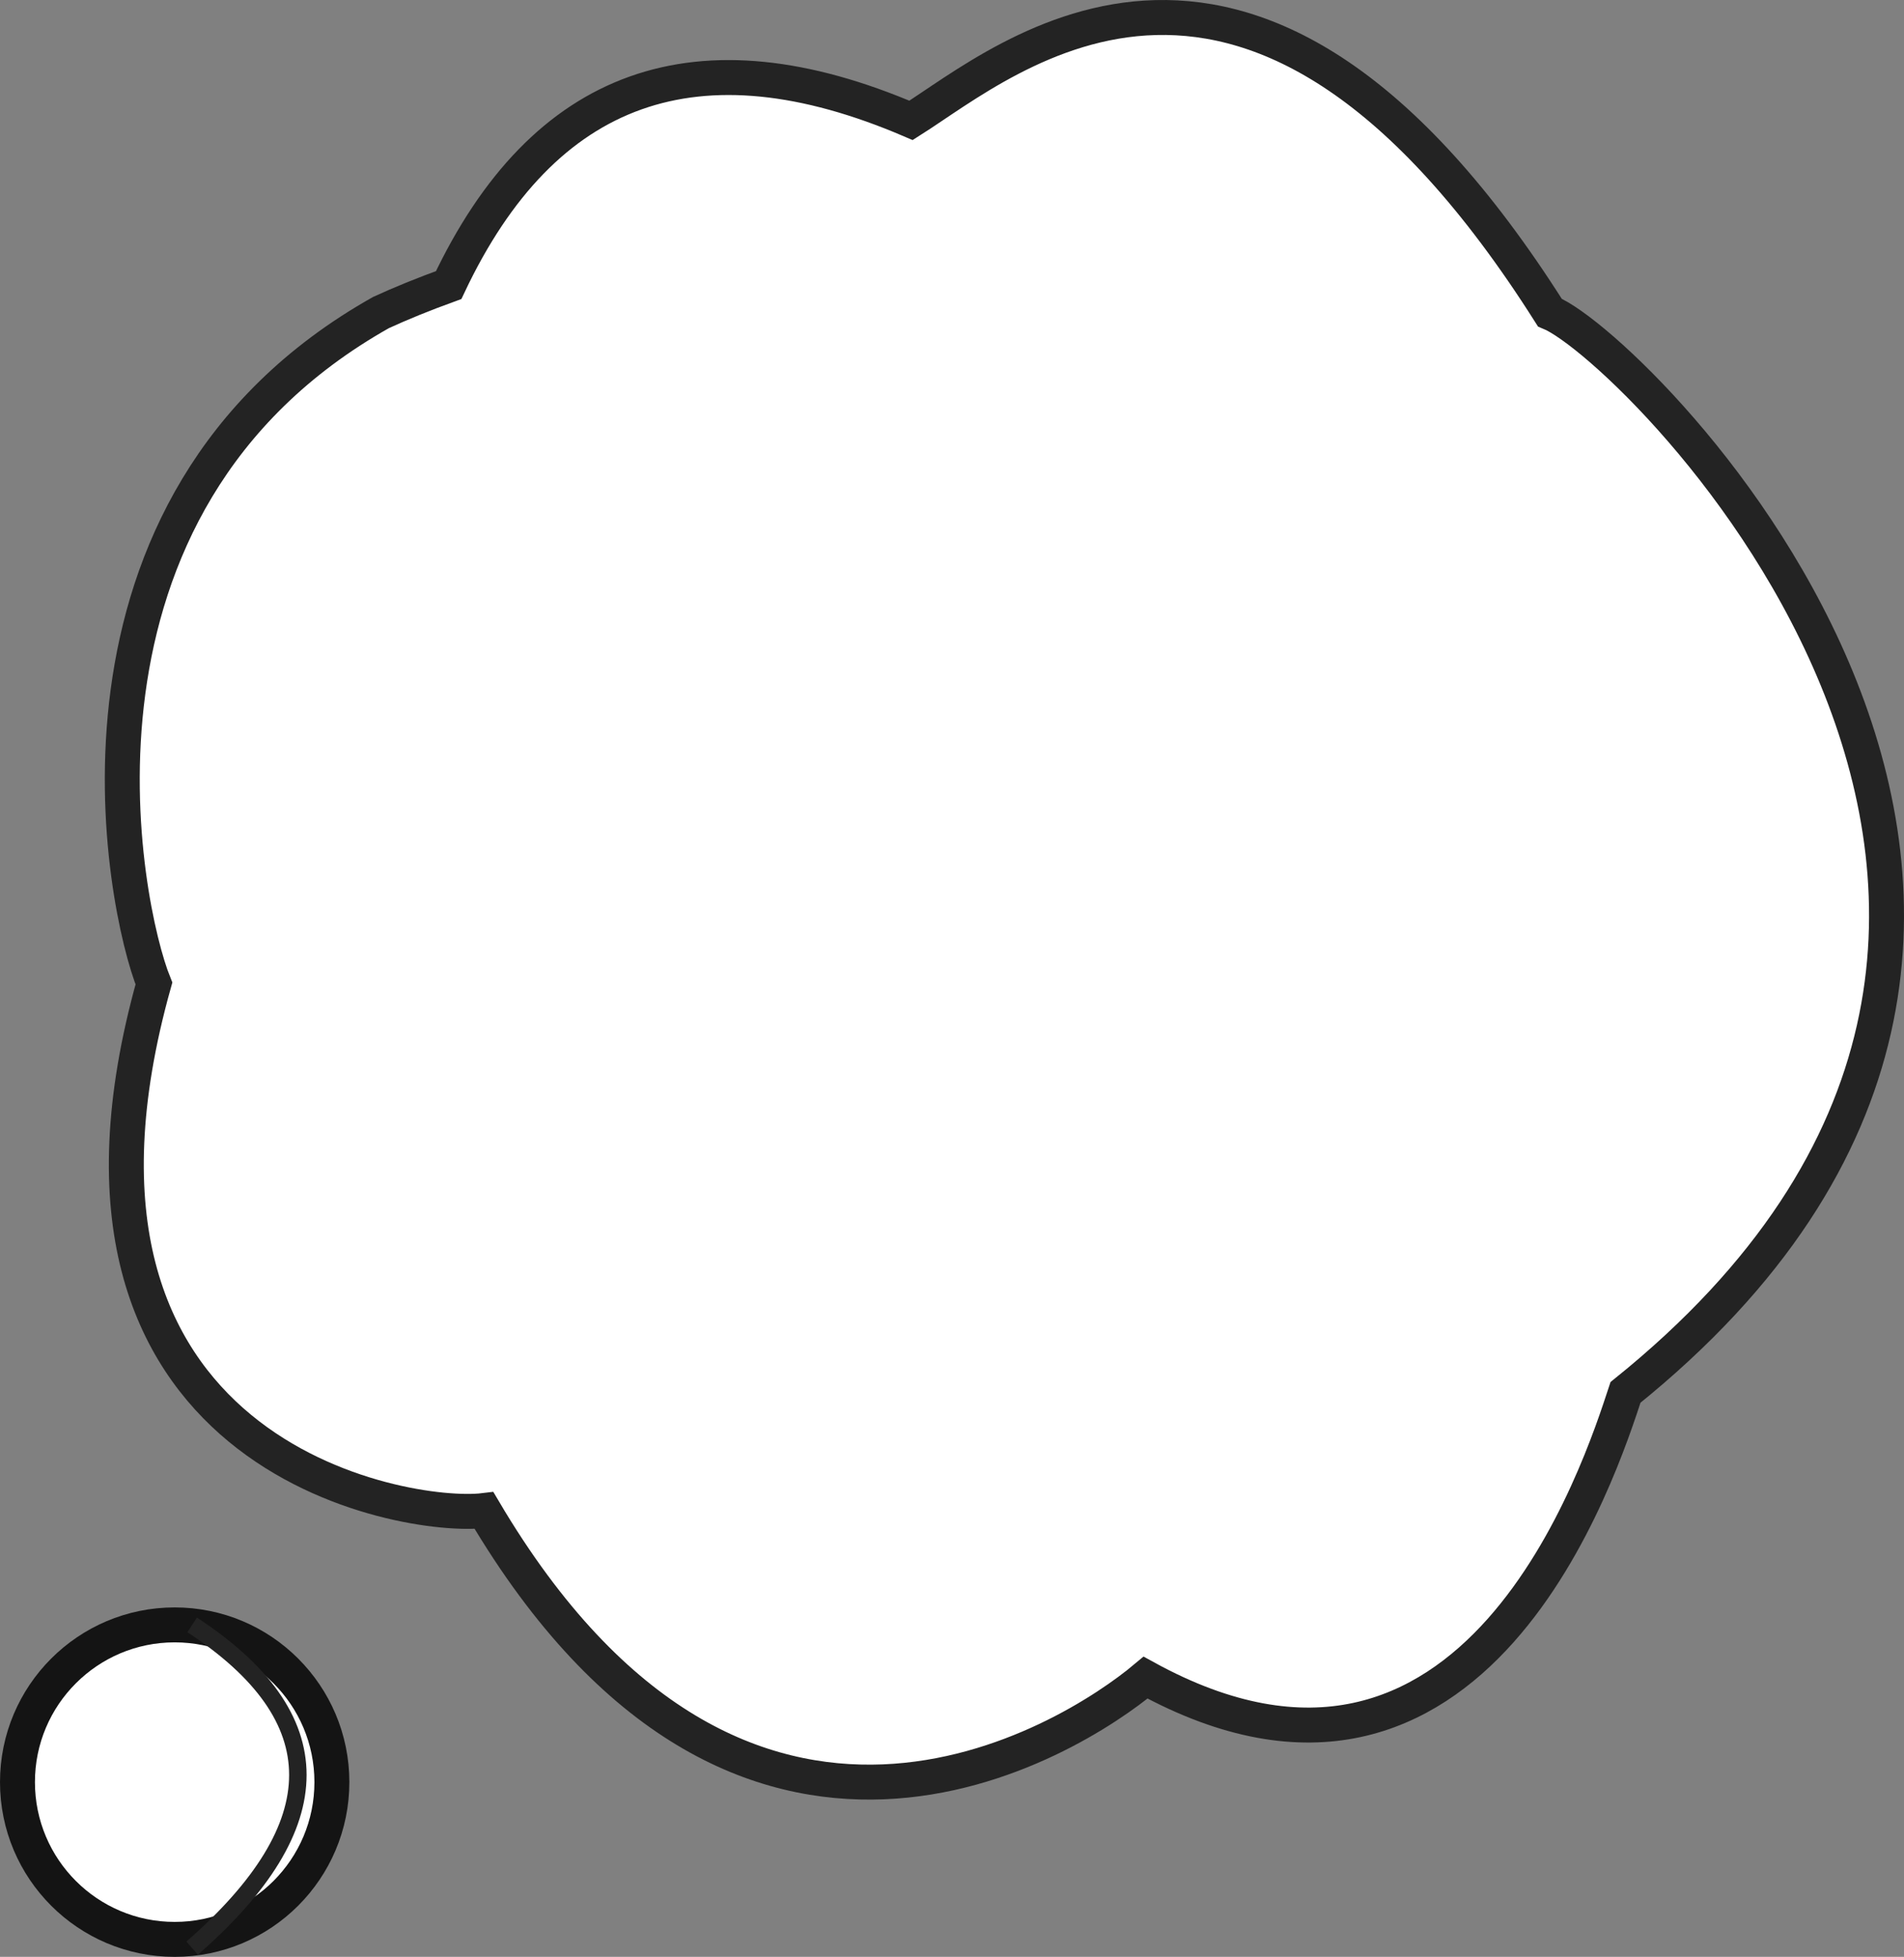 <?xml version="1.0" encoding="UTF-8"?>
<svg width="109px" height="112px" viewBox="0 0 109 112" version="1.1" xmlns="http://www.w3.org/2000/svg" xmlns:xlink="http://www.w3.org/1999/xlink">
    <rect x="0" y="0" width="109" height="112" fill="#808080" stroke="none"/>
    <!-- Generator: Sketch 52.5 (67469) - http://www.bohemiancoding.com/sketch -->
    <title>想法</title>
    <desc>Created with Sketch.</desc>
    <g id="Page-1" stroke="none" stroke-width="1" fill="none" fill-rule="evenodd">
        <g id="密封拍卖3" transform="translate(-839, -390)" fill-rule="nonzero">
            <g id="想法" transform="translate(840, 391)">
                <circle id="椭圆形-copy-7" stroke="#141414" stroke-width="2" fill="#FFFFFF" cx="9" cy="101" r="9"></circle>
                <path d="M24.686,15.315 C30.129,3.799 38.952,0.657 51.155,5.89 C56.759,2.341 70.729,-9.921 87.724,16.889 C92.727,18.945 125.702,51.623 92.057,78.693 C90.673,82.89 83.521,105.417 64.582,95.019 C60.267,98.637 41.515,110.493 26.71,85.455 C22.256,85.998 0.211,82.421 7.812,55.29 C6.063,50.97 1.268,27.888 20.81,16.889 C21.95,16.364 23.242,15.84 24.686,15.315 Z" id="路径-24-copy-4" stroke="#232323" stroke-width="2" fill="#FFFFFF"></path>
                <path d="M10,92 C18.069,97.286 18.069,103.452 10,110.5" id="路径-29-copy" stroke="#232323"></path>
            </g>
        </g>
    </g>
</svg>
